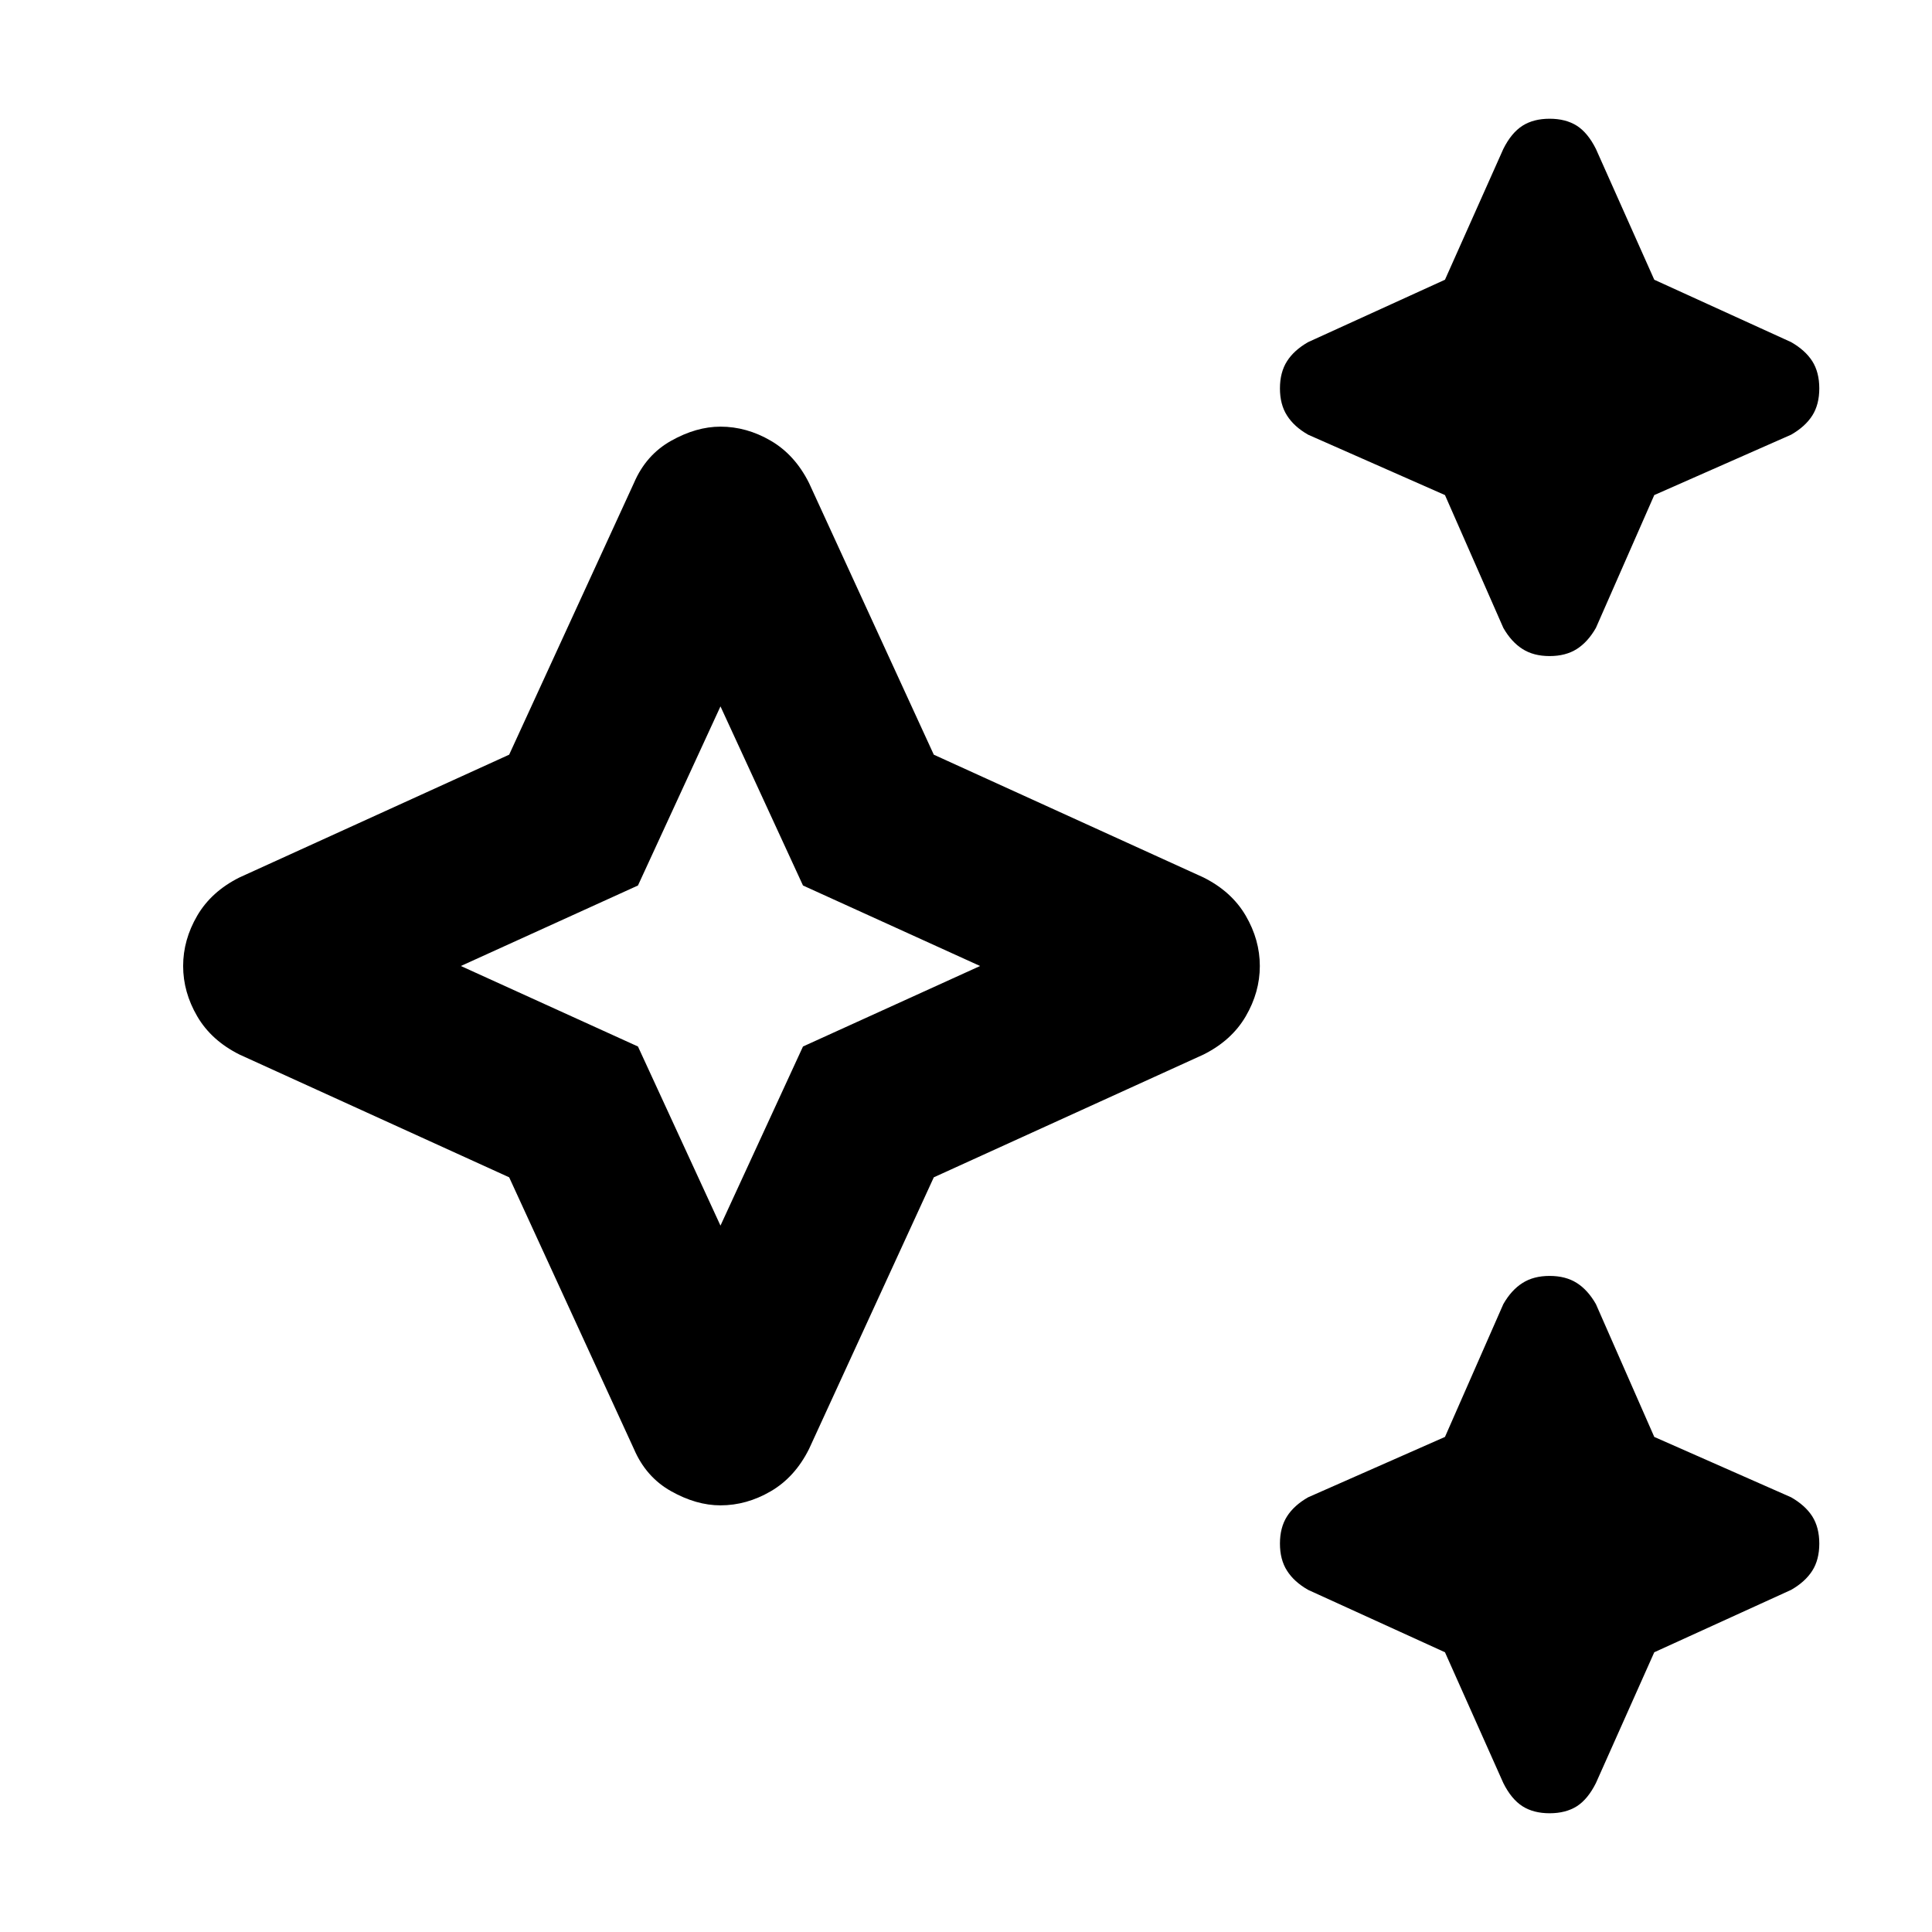 <svg xmlns="http://www.w3.org/2000/svg" height="24" width="24"><path d="M19.25 8.15q-.2 0-.337-.088-.138-.087-.238-.262l-.725-1.65-1.7-.75q-.175-.1-.262-.238-.088-.137-.088-.337t.088-.338q.087-.137.262-.237l1.7-.775.725-1.625q.1-.2.238-.288.137-.087.337-.087t.338.087q.137.088.237.288l.725 1.625 1.7.775q.175.1.263.237.087.138.087.338t-.087.337q-.088.138-.263.238l-1.7.75-.725 1.65q-.1.175-.237.262-.138.088-.338.088Zm0 14.375q-.2 0-.337-.087-.138-.088-.238-.288l-.725-1.625-1.7-.775q-.175-.1-.262-.238-.088-.137-.088-.337t.088-.338q.087-.137.262-.237l1.7-.75.725-1.65q.1-.175.238-.262.137-.088.337-.088t.338.088q.137.087.237.262l.725 1.65 1.7.75q.175.1.263.237.087.138.087.338t-.087.337q-.088.138-.263.238l-1.7.775-.725 1.625q-.1.2-.237.288-.138.087-.338.087ZM8.95 18.7q-.3 0-.612-.175-.313-.175-.463-.525l-1.55-3.375-3.35-1.525q-.35-.175-.525-.475-.175-.3-.175-.625t.175-.625q.175-.3.525-.475l3.35-1.525L7.875 6q.15-.35.463-.525.312-.175.612-.175.325 0 .625.175T10.05 6l1.55 3.375 3.35 1.525q.35.175.525.475.175.3.175.625t-.175.625q-.175.3-.525.475l-3.35 1.525L10.05 18q-.175.35-.475.525-.3.175-.625.175Zm0-3.475L9.975 13l2.2-1-2.2-1L8.95 8.775 7.925 11l-2.2 1 2.2 1Zm0-3.225Z"/></svg>